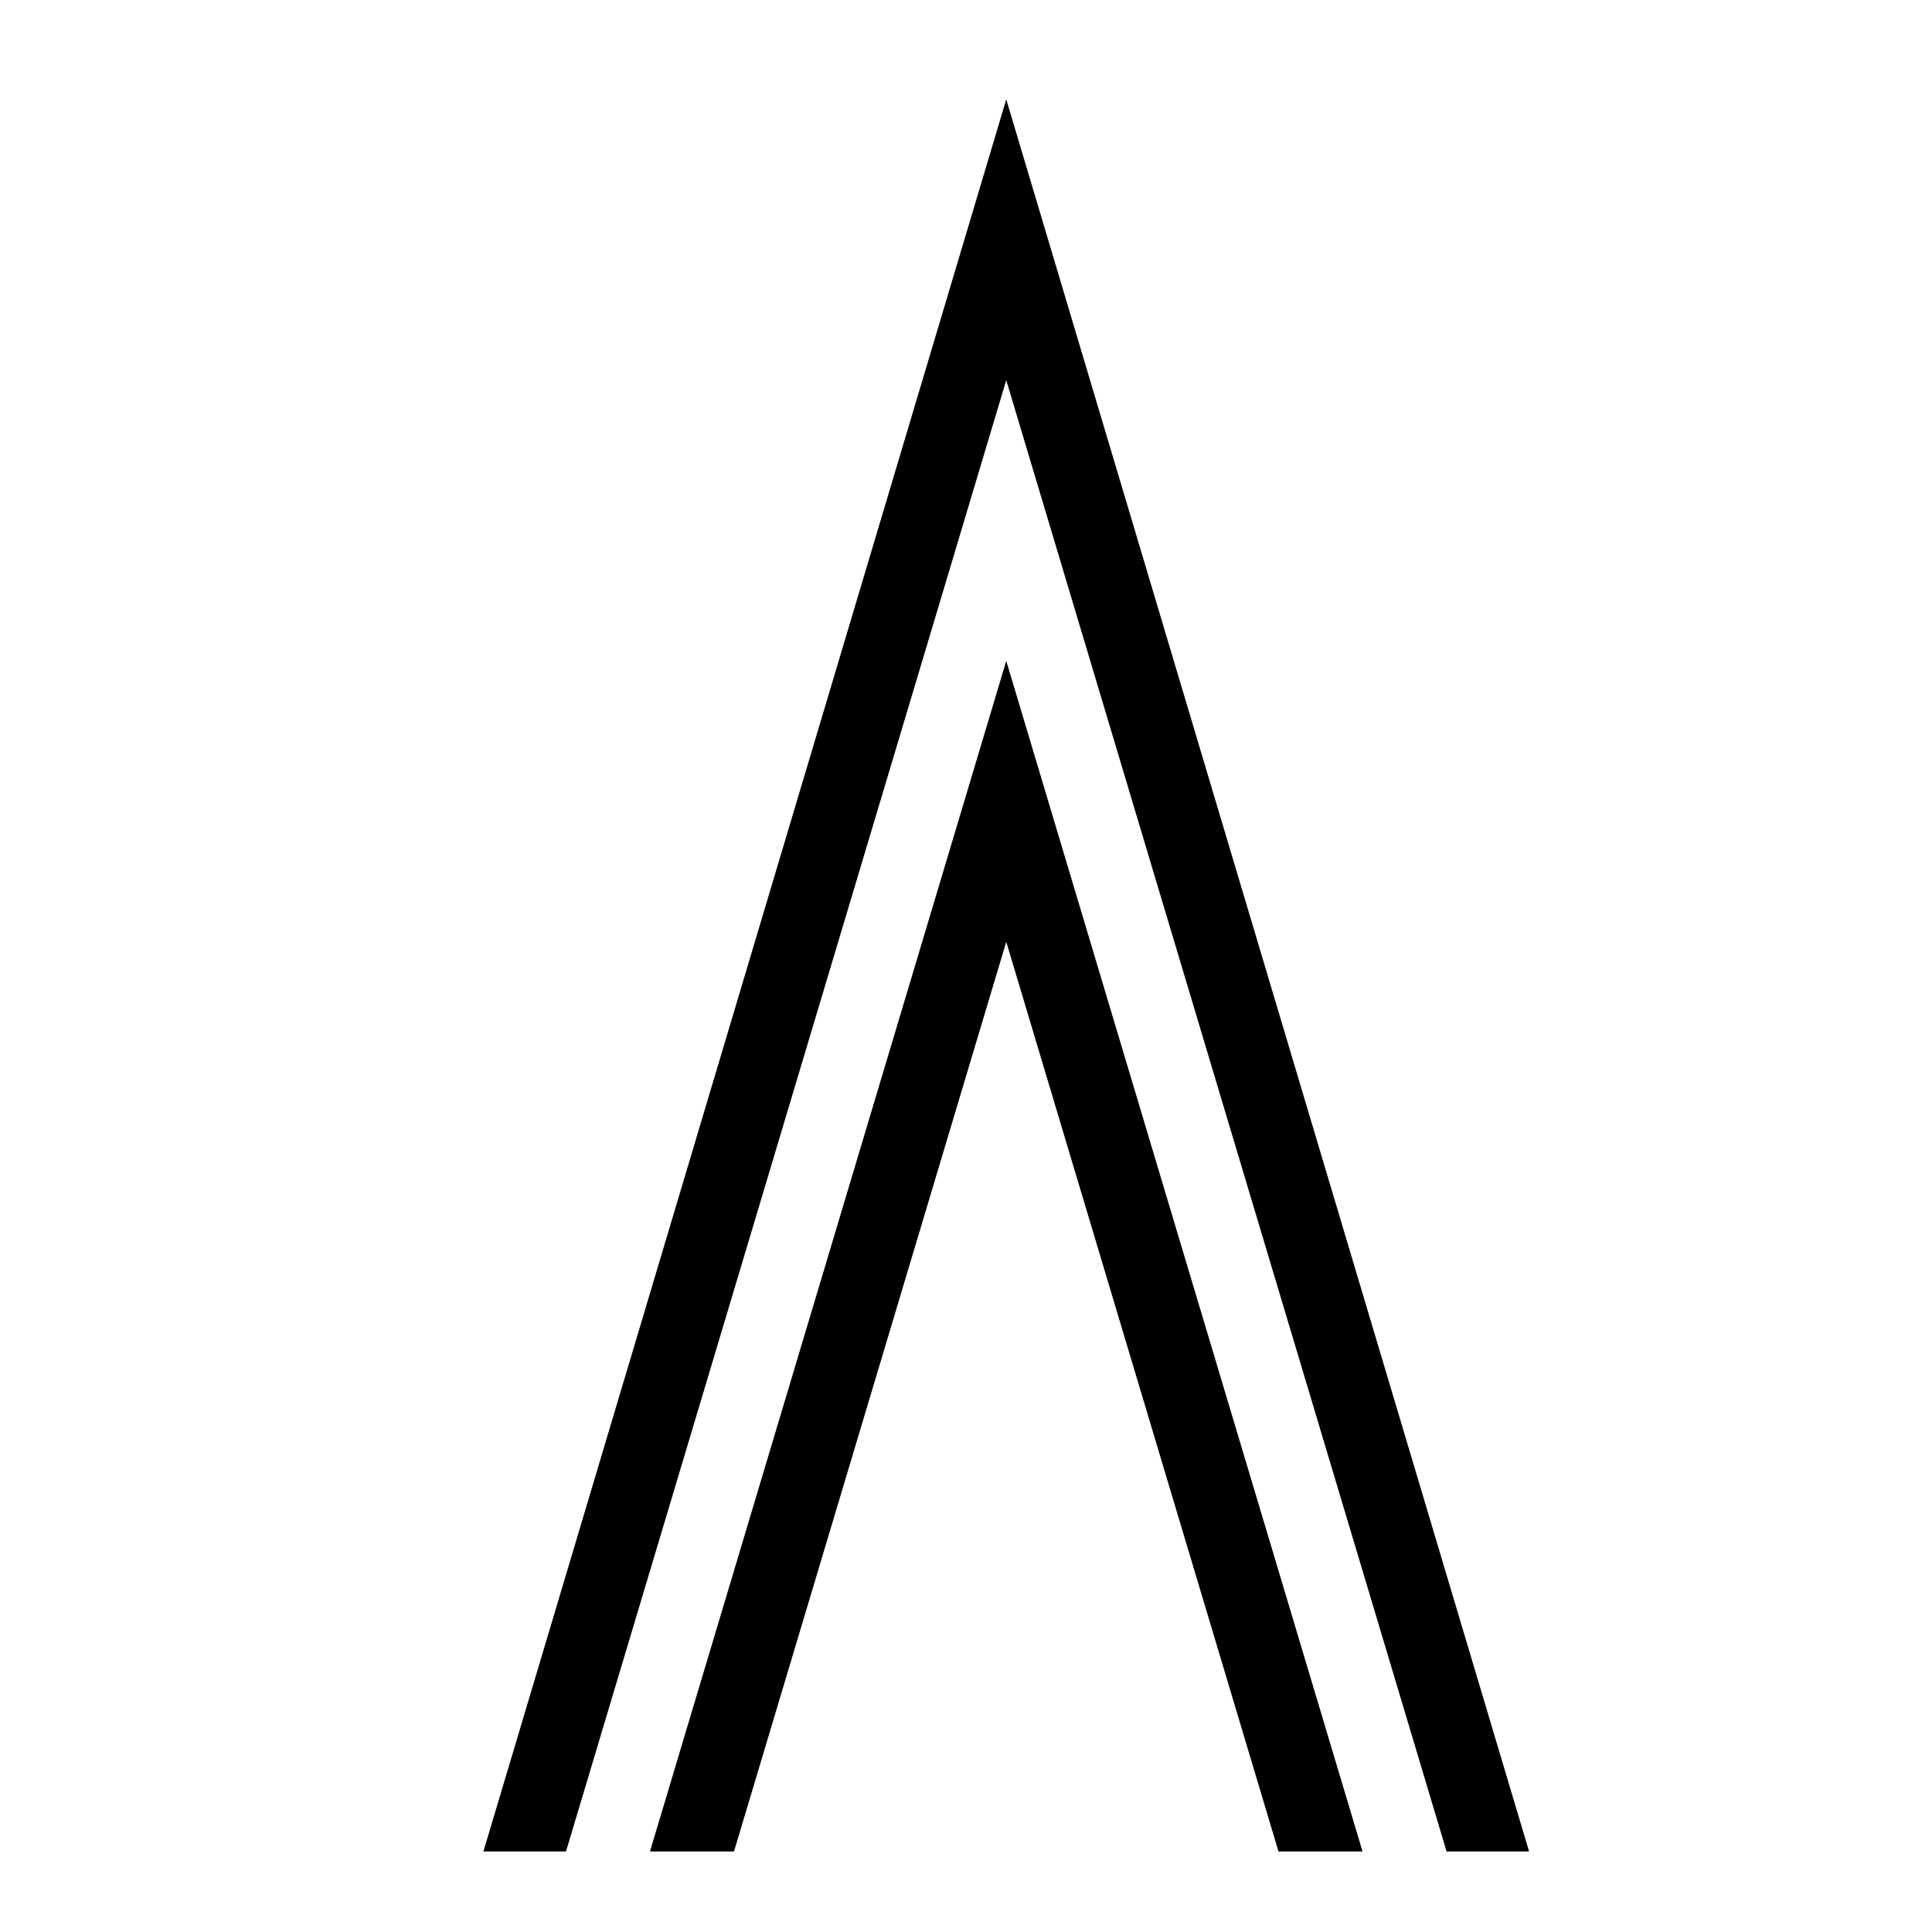 <svg xmlns="http://www.w3.org/2000/svg" viewBox="0 0 24 24"><path fill="none" d="M0 0h24v24H0z"/><path d="M8.074 23 12.5 8.21 16.926 23h-1.044L12.5 11.7 9.118 23zm-1.043 0L12.5 4.723 17.97 23h1.025L12.5 1.234 6.005 23z"/></svg>